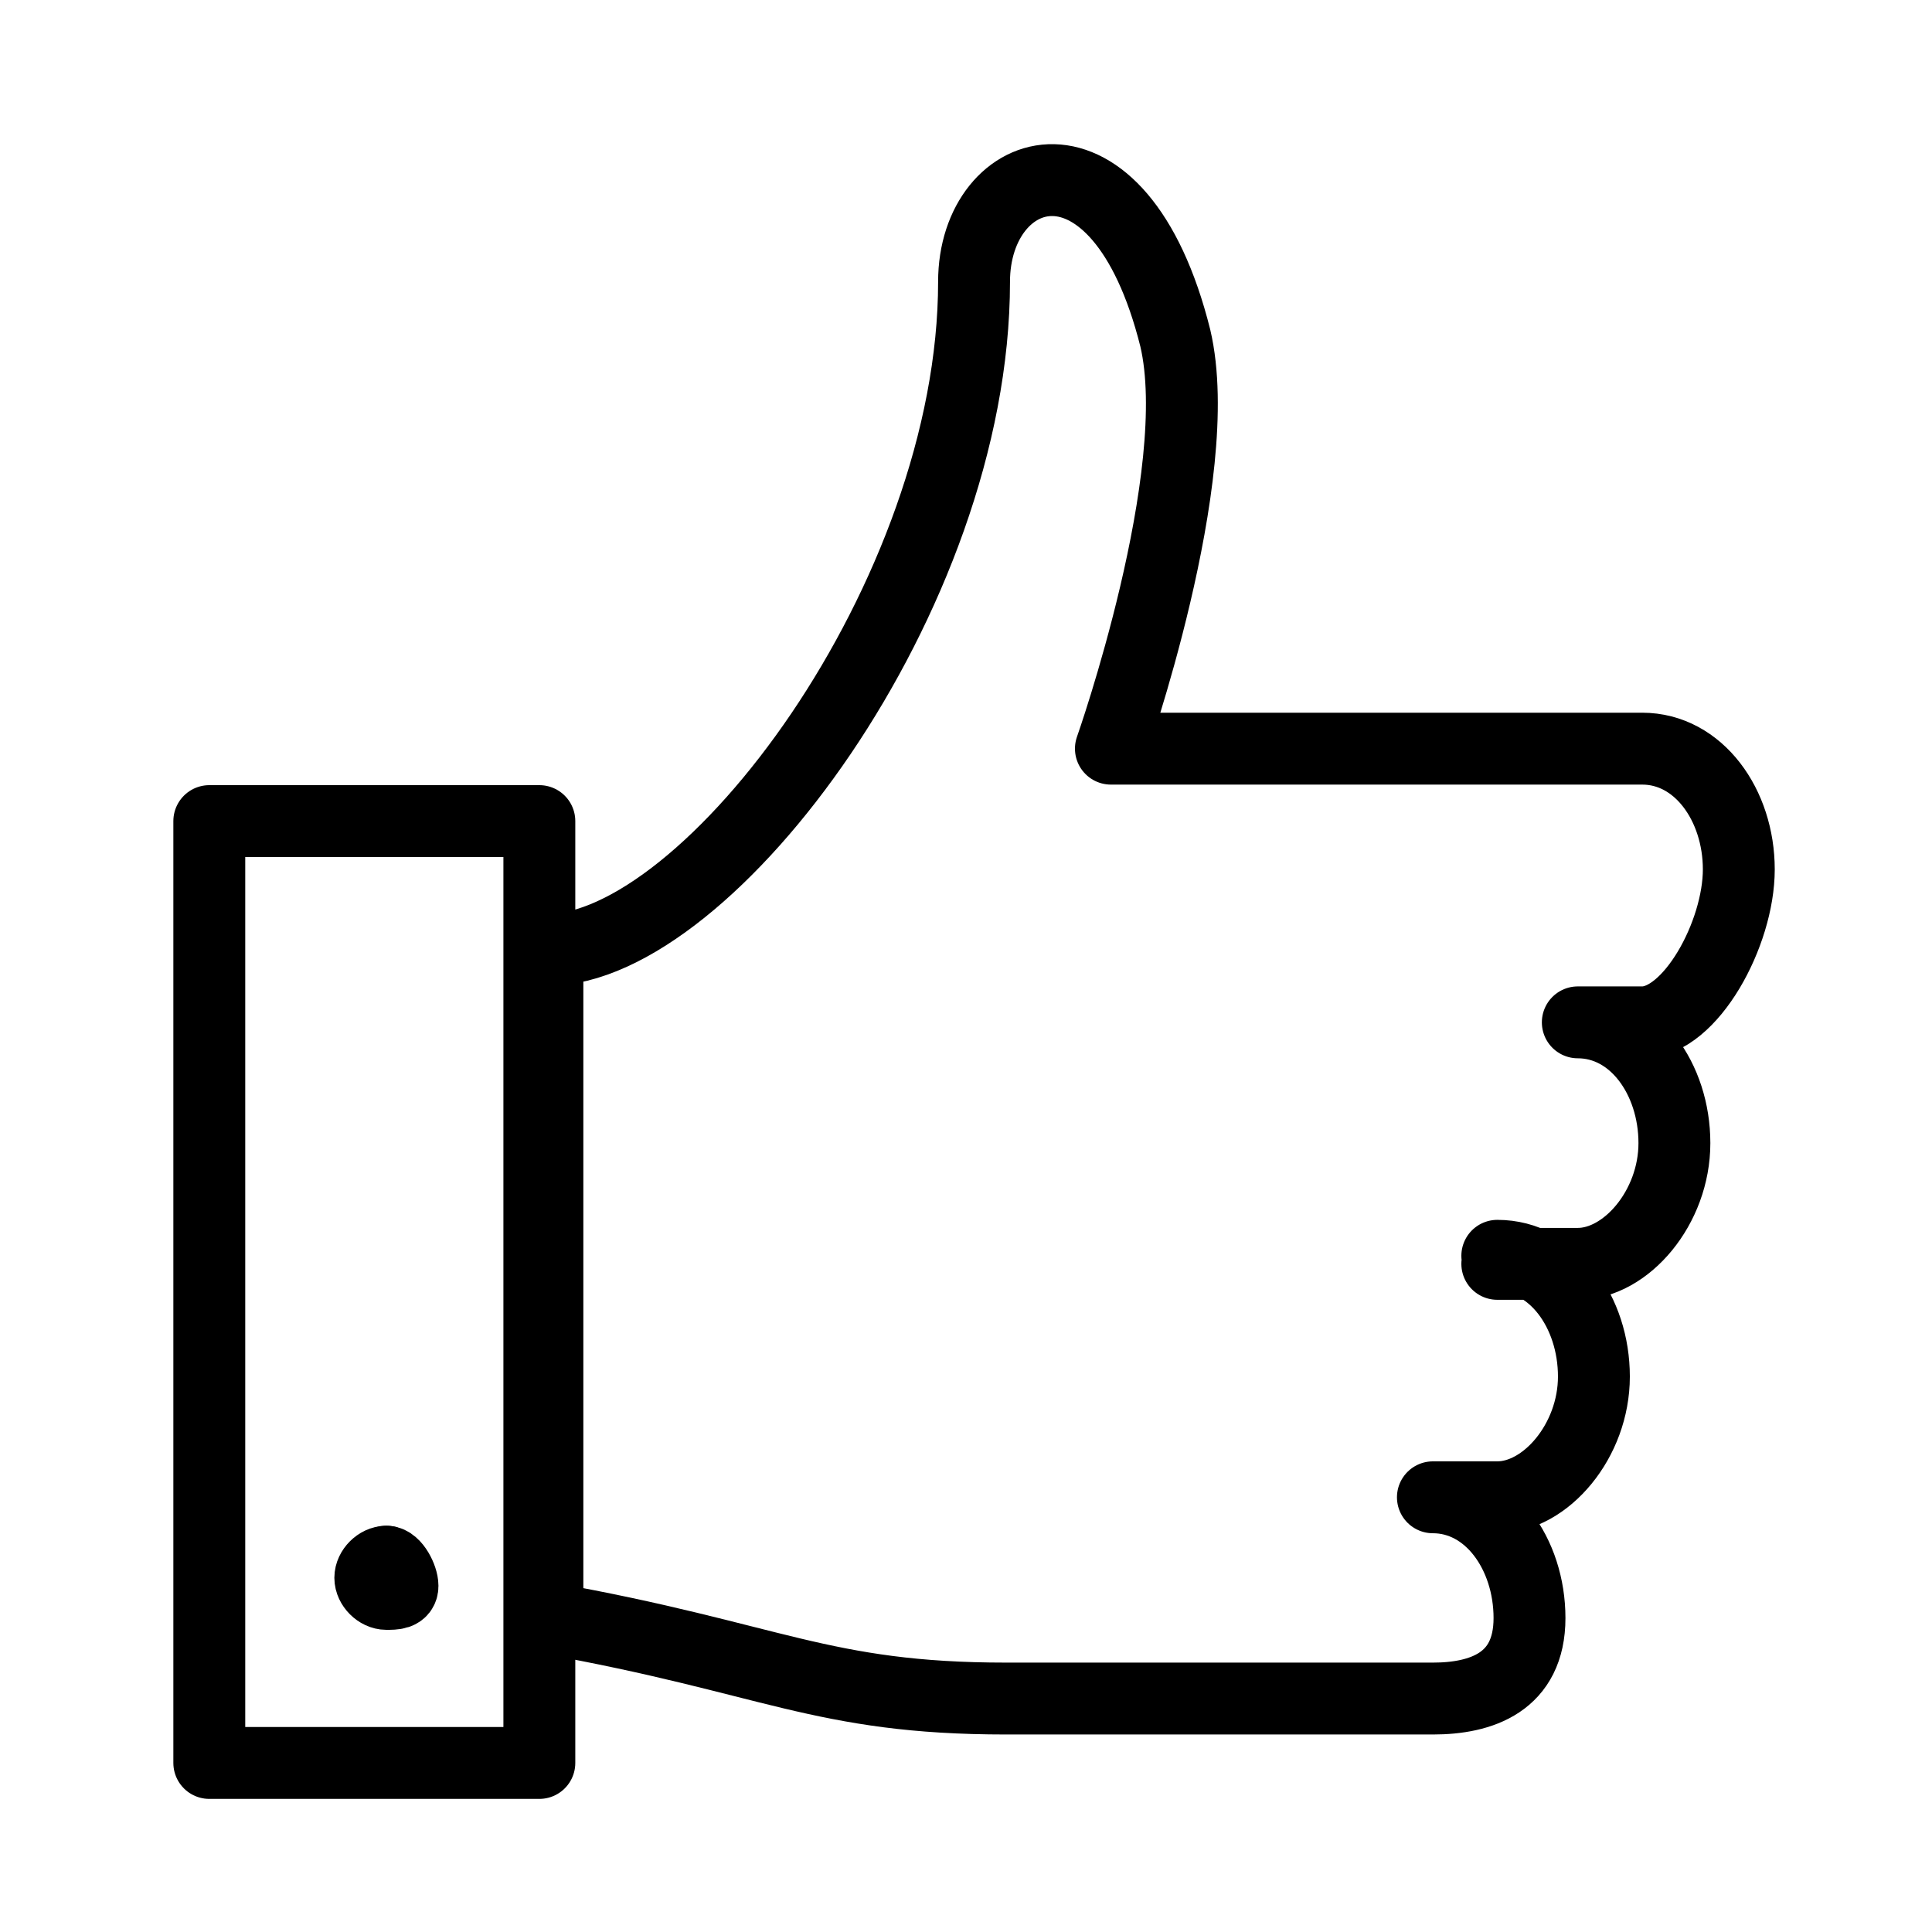 <?xml version="1.0" encoding="utf-8"?>
<!-- Generator: Adobe Illustrator 25.2.0, SVG Export Plug-In . SVG Version: 6.00 Build 0)  -->
<svg version="1.1" id="Layer_1" xmlns="http://www.w3.org/2000/svg" xmlns:xlink="http://www.w3.org/1999/xlink" x="0px" y="0px"
	 viewBox="0 0 24 24" style="enable-background:new 0 0 24 24;" xml:space="preserve">
<style type="text/css">
	.st0{fill:none;stroke:#000000;stroke-width:0.893;stroke-linecap:round;stroke-linejoin:round;}
</style>
<path class="st0" d="M18.6,15.6L18.6,15.6c0.7,0,1.2,0.7,1.2,1.5c0,0.8-0.6,1.5-1.2,1.5h-0.8c0.7,0,1.2,0.7,1.2,1.5
	c0,0.8-0.6,1-1.2,1h-5.3c-2.3,0-2.9-0.5-5.7-1v-8.3c2,0,5.3-4.4,5.3-8.3c0-1.5,1.8-2.1,2.5,0.7c0.4,1.7-0.8,5.1-0.8,5.1h6.6
	c0.7,0,1.2,0.7,1.2,1.5c0,0.8-0.6,1.9-1.2,1.9h-0.8c0.7,0,1.2,0.7,1.2,1.5c0,0.8-0.6,1.5-1.2,1.5H18.6"/>
<rect x="2.6" y="10.2" class="st0" width="4.1" height="11.7"/>
<line class="st0" x1="4.8" y1="19.4" x2="4.8" y2="19.4"/>
<path class="st0" d="M4.8,19.4c-0.1,0-0.2,0.1-0.2,0.2s0.1,0.2,0.2,0.2S5,19.8,5,19.7S4.9,19.4,4.8,19.4"/>
</svg>
